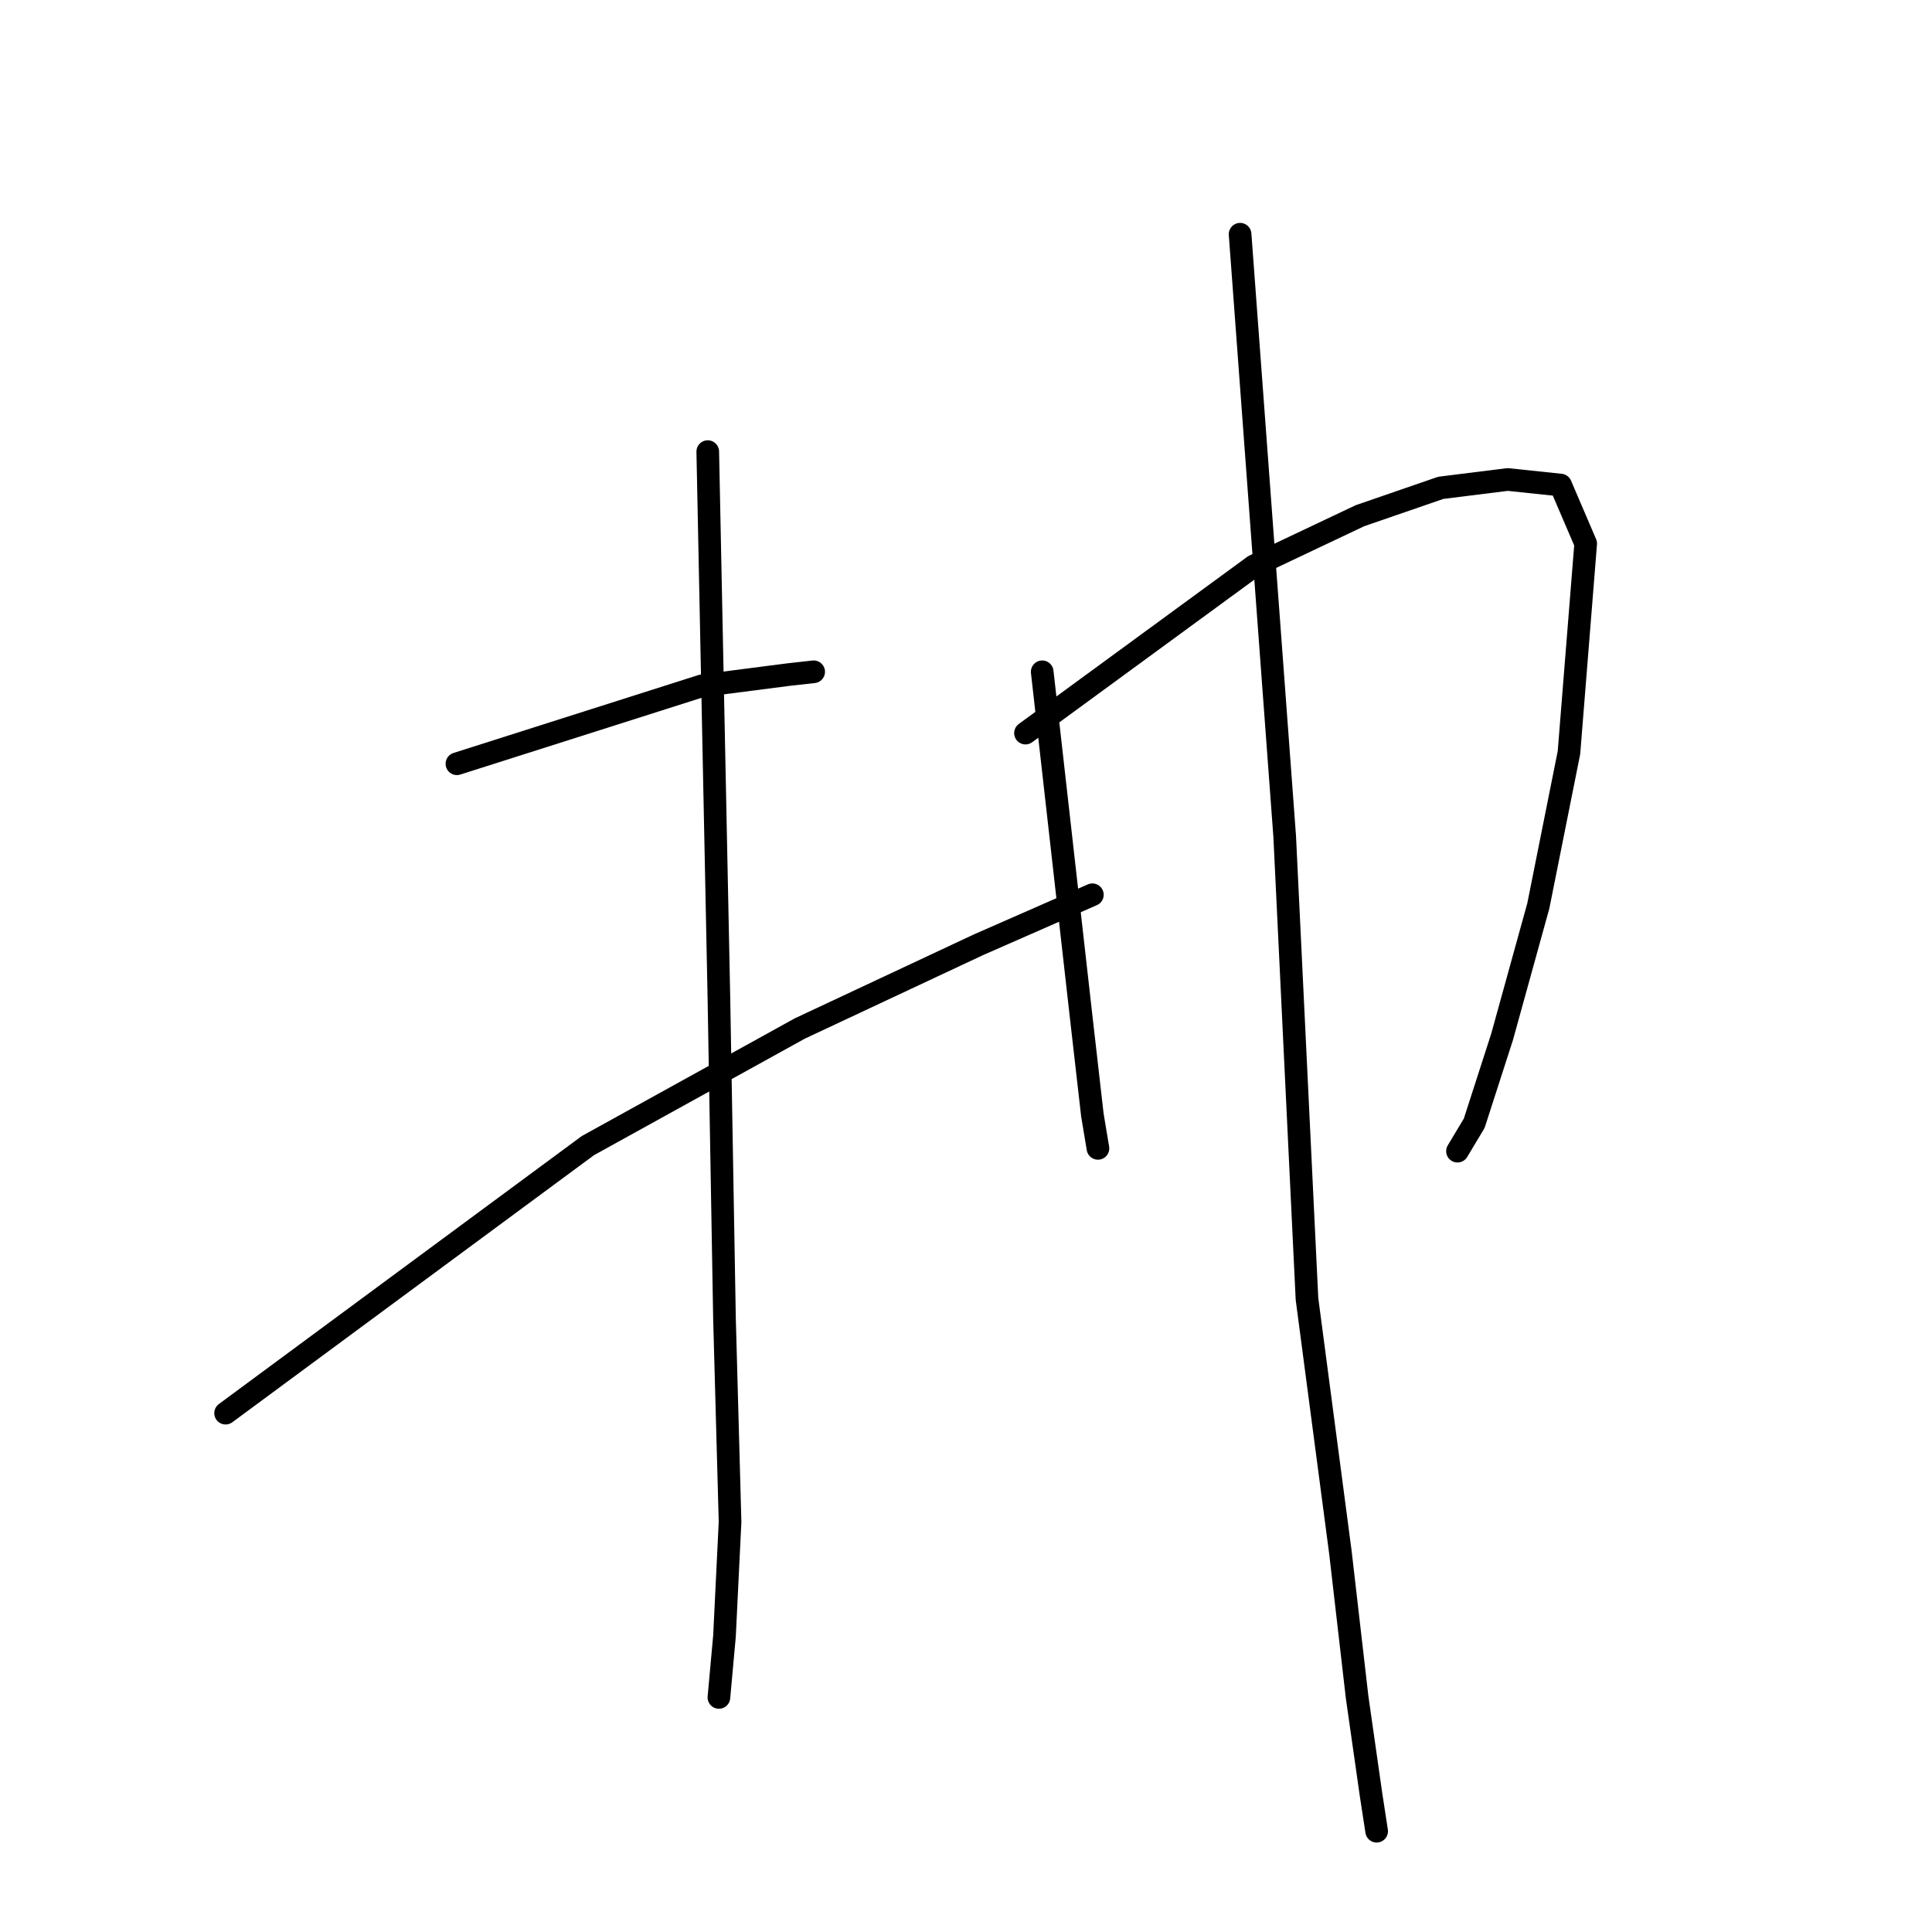 <?xml version="1.0" standalone="no"?>
    <svg width="256" height="256" xmlns="http://www.w3.org/2000/svg" version="1.1">
    <polyline stroke="black" stroke-width="3" stroke-linecap="round" fill="transparent" stroke-linejoin="round" points="60.545 101.202 76.794 96.032 93.043 90.862 104.492 89.385 107.815 89.015 107.815 89.015 " />
        <polyline stroke="black" stroke-width="3" stroke-linecap="round" fill="transparent" stroke-linejoin="round" points="29.893 187.25 53.897 169.523 77.902 151.797 105.969 136.286 129.604 125.207 144.745 118.56 144.745 118.56 " />
        <polyline stroke="black" stroke-width="3" stroke-linecap="round" fill="transparent" stroke-linejoin="round" points="93.782 59.841 94.52 96.032 95.259 132.224 95.998 174.693 96.736 201.652 95.998 216.794 95.259 224.918 95.259 224.918 " />
        <polyline stroke="black" stroke-width="3" stroke-linecap="round" fill="transparent" stroke-linejoin="round" points="138.098 89.015 140.683 111.912 143.268 134.809 144.745 147.734 145.484 152.166 145.484 152.166 " />
        <polyline stroke="black" stroke-width="3" stroke-linecap="round" fill="transparent" stroke-linejoin="round" points="135.882 97.14 151.024 86.061 166.165 74.982 180.198 68.335 190.908 64.642 199.771 63.534 206.788 64.272 210.112 72.028 207.896 99.725 203.834 120.037 199.033 137.394 195.34 148.842 193.124 152.535 193.124 152.535 " />
        <polyline stroke="black" stroke-width="3" stroke-linecap="round" fill="transparent" stroke-linejoin="round" points="164.318 31.035 167.273 70.92 170.227 110.804 173.182 172.108 177.613 205.715 179.829 224.918 181.676 237.844 182.414 242.645 182.414 242.645 " />
        </svg>